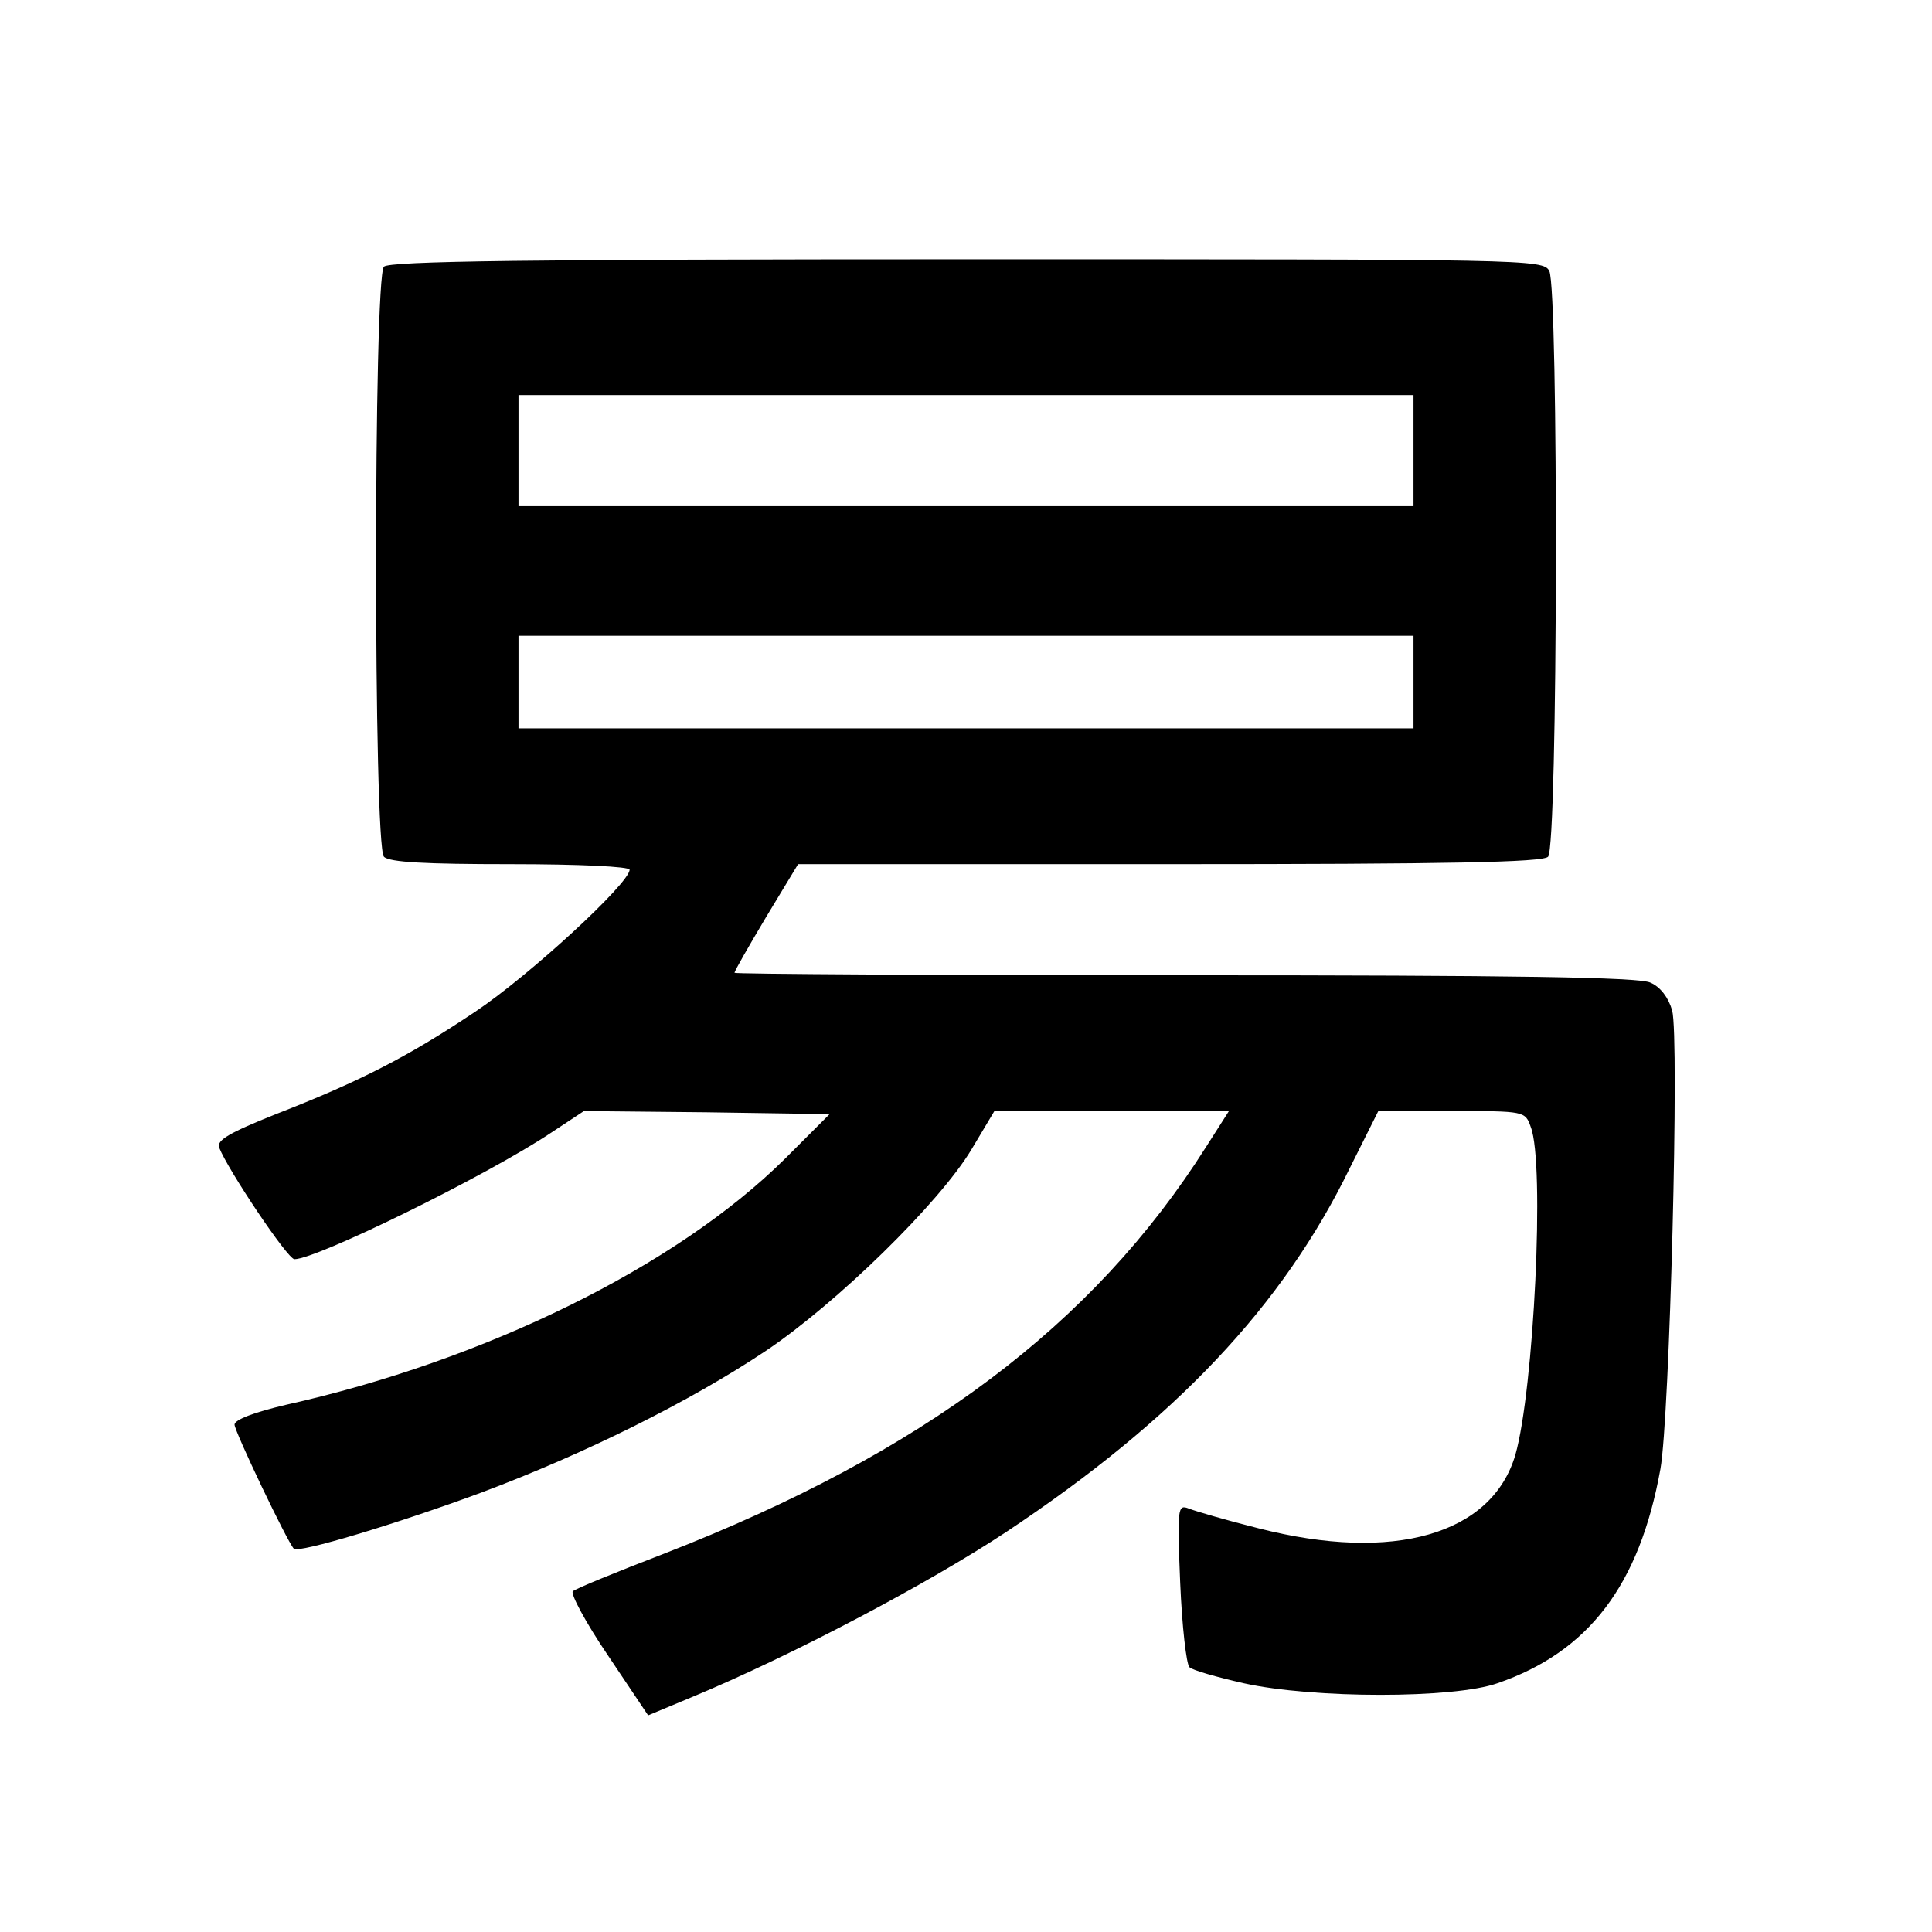 <?xml version="1.0" standalone="no"?>
<!DOCTYPE svg PUBLIC "-//W3C//DTD SVG 20010904//EN"
 "http://www.w3.org/TR/2001/REC-SVG-20010904/DTD/svg10.dtd">
<svg version="1.0" xmlns="http://www.w3.org/2000/svg"
 width="313pt" height="313pt" viewBox="0 0 313 313"
 preserveAspectRatio="xMidYMid meet">
<g transform="translate(0,313) scale(0.1,-0.1)"
fill="#000000" stroke="none">
<path d="M622 2698 c-17 -17 -17 -939 0 -956 9 -9 68 -12 205 -12 113 0 193
-4 193 -9 0 -22 -163 -172 -250 -230 -109 -73 -187 -113 -323 -166 -75 -30
-96 -42 -92 -54 14 -36 111 -181 122 -181 36 0 311 135 416 205 l53 35 199 -2
199 -3 -73 -73 c-176 -174 -485 -326 -808 -398 -51 -12 -83 -24 -83 -32 0 -11
85 -189 96 -201 7 -8 169 41 304 91 168 63 337 147 460 229 115 77 282 240
334 327 l37 62 190 0 190 0 -37 -58 c-183 -289 -459 -496 -878 -659 -78 -30
-144 -57 -148 -61 -4 -4 21 -51 57 -104 l65 -97 72 30 c161 67 381 183 508
267 274 182 448 366 557 590 l46 92 119 0 c118 0 119 0 128 -26 23 -59 5 -426
-25 -531 -38 -129 -197 -175 -416 -119 -52 13 -103 28 -113 32 -18 7 -19 2
-14 -120 3 -71 10 -132 15 -137 5 -5 44 -16 88 -26 113 -25 340 -25 411 0 148
51 230 159 264 347 15 83 31 700 19 743 -6 21 -19 38 -35 45 -18 9 -223 12
-754 12 -402 0 -730 2 -730 4 0 3 23 43 51 90 l52 86 601 0 c455 0 605 3 614
12 16 16 17 919 2 949 -10 19 -32 19 -943 19 -712 0 -936 -3 -945 -12z m1668
-298 l0 -90 -725 0 -725 0 0 90 0 90 725 0 725 0 0 -90z m0 -375 l0 -75 -725
0 -725 0 0 75 0 75 725 0 725 0 0 -75z"/>
</g>
</svg>
